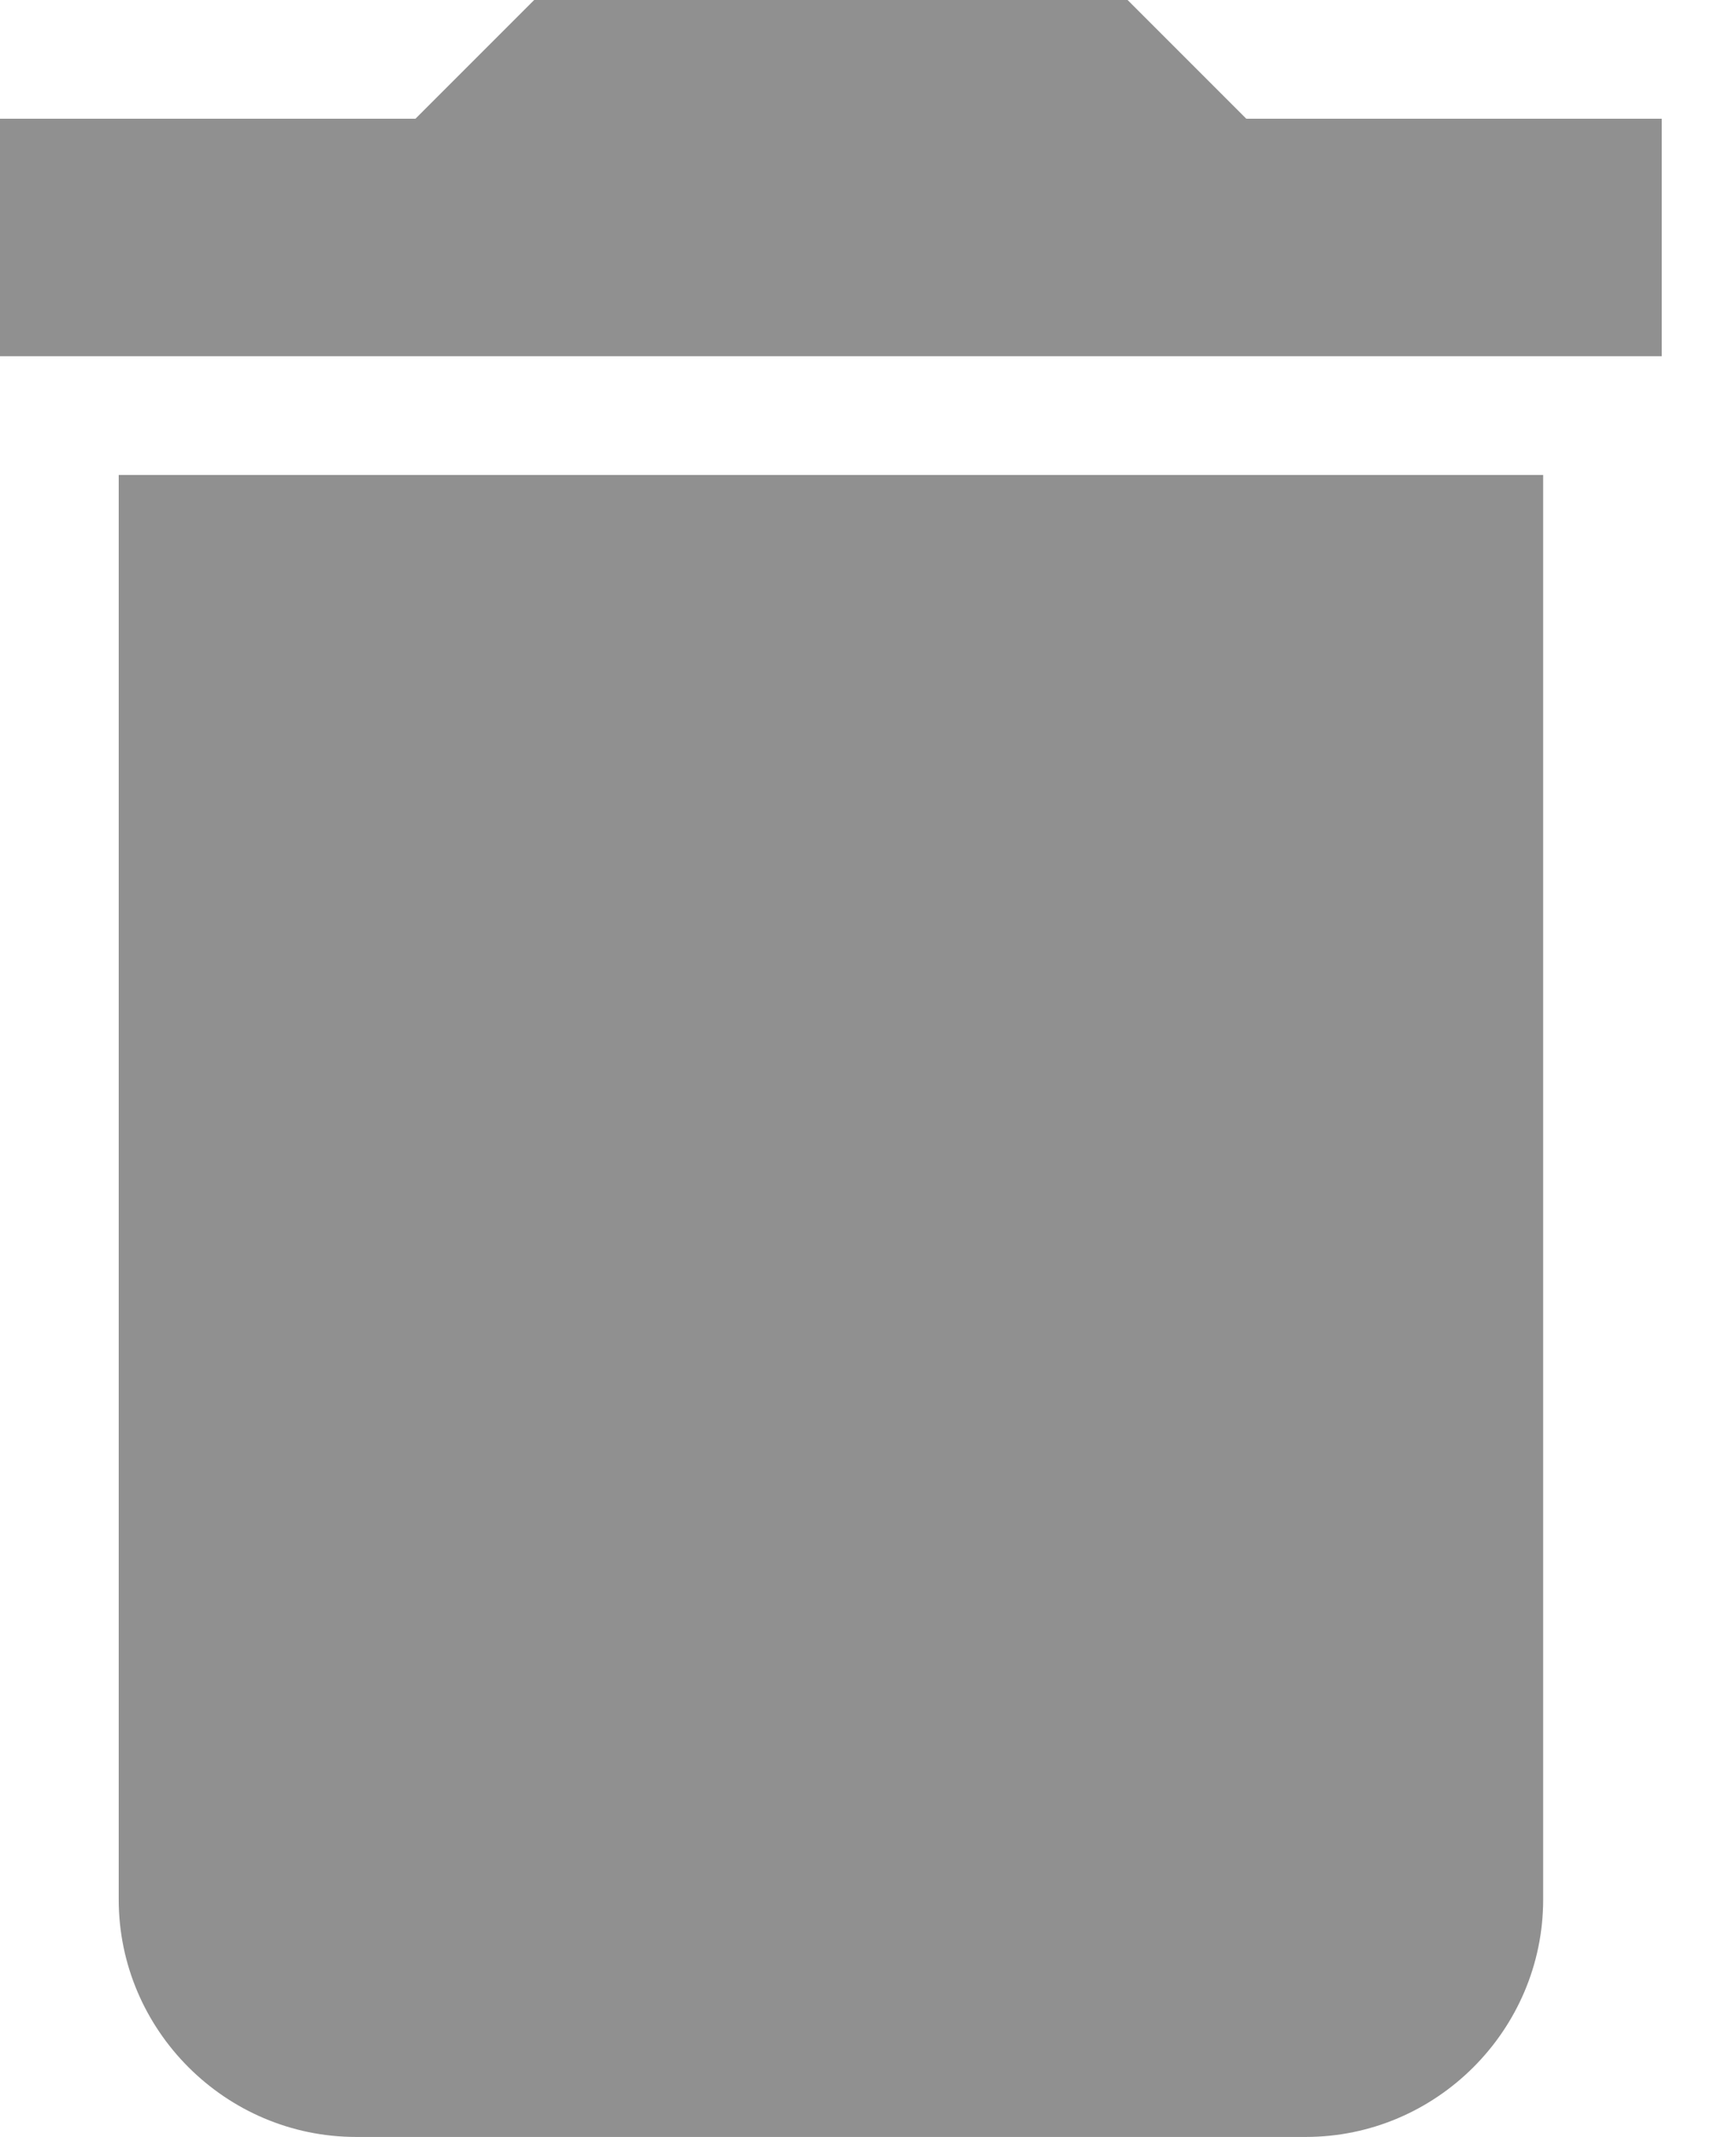 <svg width="13" height="16" viewBox="0 0 13 16" fill="none" xmlns="http://www.w3.org/2000/svg">
<path d="M0.889 14.222C0.889 15.2 1.689 16 2.667 16H9.778C10.756 16 11.556 15.2 11.556 14.222V3.556H0.889V14.222ZM12.444 0.889H9.333L8.444 0H4L3.111 0.889H0V2.667H12.444V0.889Z" fill="#909090"/>
</svg>

